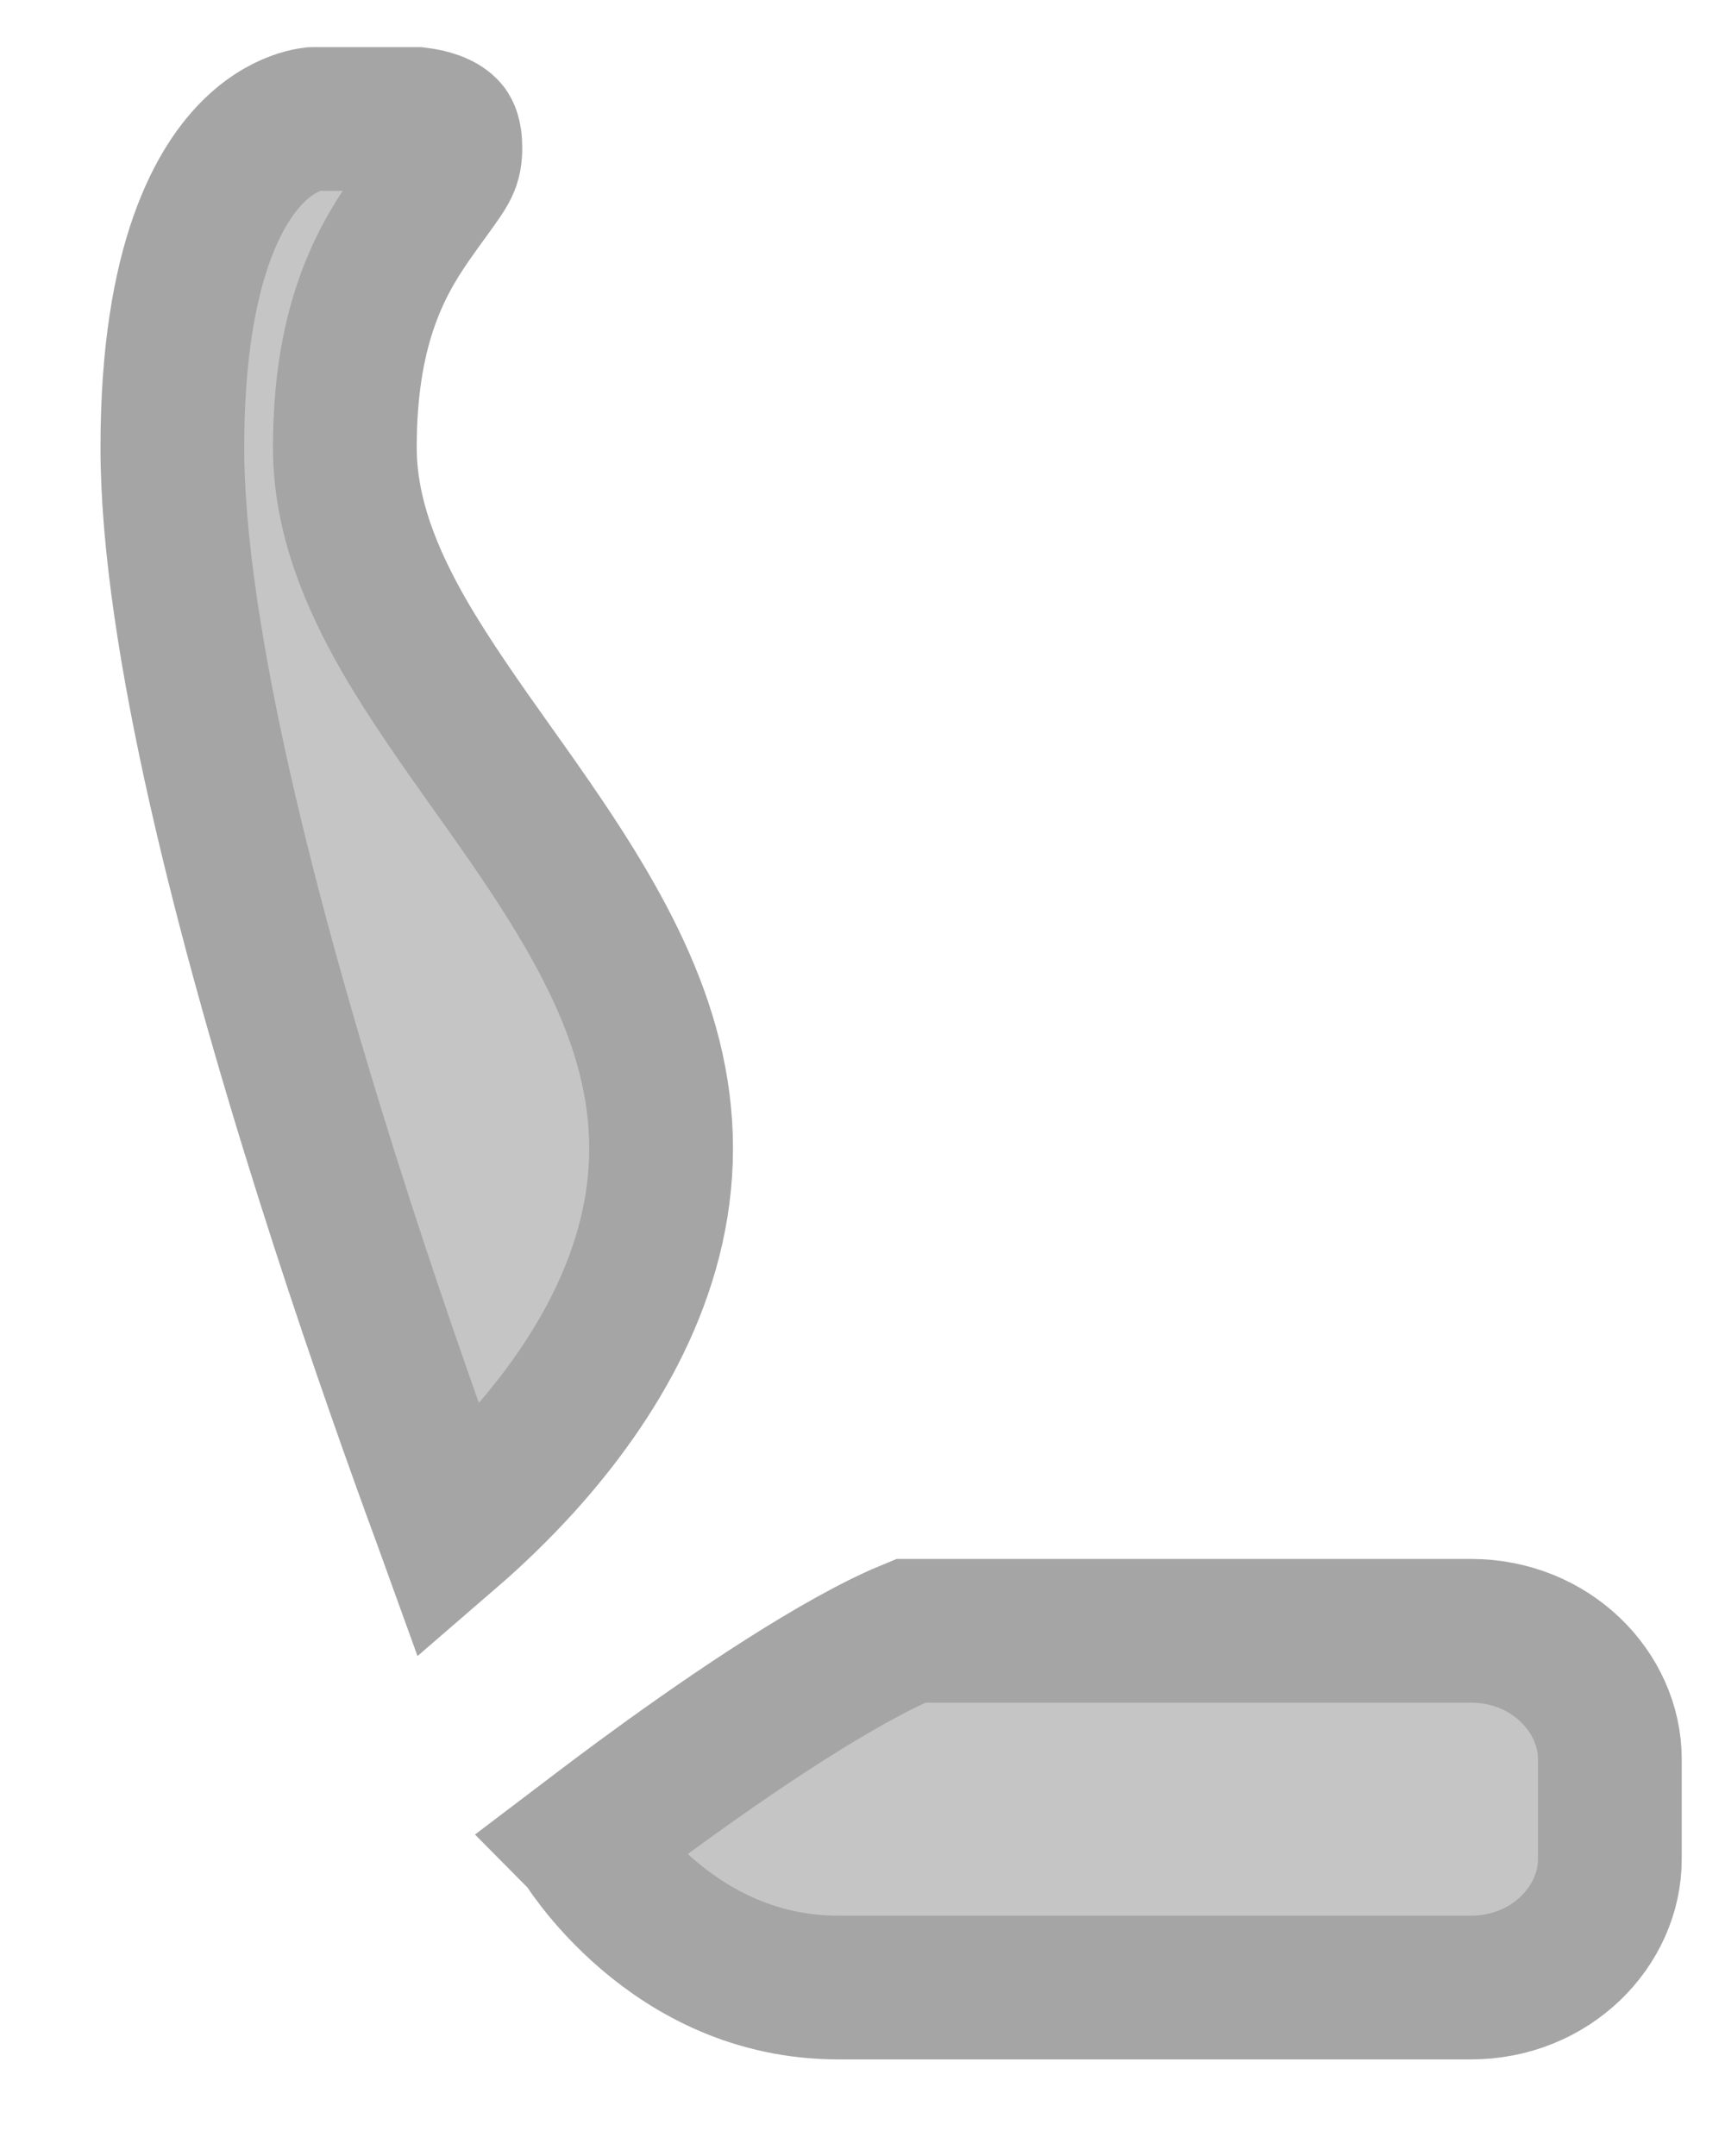 <svg width="12" height="15" viewBox="0 0 12 15" fill="none" xmlns="http://www.w3.org/2000/svg">
<path d="M2.178 0.828H2.893C2.894 0.828 2.895 0.828 2.897 0.828C2.904 0.829 2.918 0.83 2.936 0.833C2.973 0.839 3.016 0.85 3.051 0.867C3.086 0.883 3.101 0.899 3.109 0.909C3.113 0.915 3.133 0.943 3.133 1.025C3.133 1.139 3.11 1.169 2.988 1.338C2.953 1.386 2.91 1.445 2.857 1.521C2.62 1.858 2.399 2.305 2.399 3.114C2.399 3.592 2.587 4.031 2.809 4.419C2.987 4.728 3.214 5.048 3.432 5.355C3.486 5.43 3.538 5.505 3.59 5.578C4.142 6.365 4.599 7.119 4.599 7.99C4.599 8.857 4.14 9.612 3.628 10.18C3.455 10.371 3.282 10.535 3.128 10.668C3.097 10.582 3.062 10.488 3.025 10.387C2.821 9.826 2.548 9.049 2.276 8.188C1.724 6.441 1.199 4.42 1.199 3.114C1.199 1.805 1.543 1.262 1.777 1.039C1.898 0.924 2.012 0.872 2.088 0.848C2.126 0.836 2.155 0.831 2.17 0.829C2.173 0.829 2.176 0.828 2.178 0.828ZM4.063 12.819L4.061 12.817C4.119 12.773 4.196 12.714 4.288 12.645C4.501 12.485 4.793 12.272 5.105 12.06C5.419 11.847 5.746 11.641 6.032 11.49C6.145 11.43 6.248 11.382 6.336 11.346H6.566H10.232C10.788 11.346 11.199 11.773 11.199 12.239V12.935C11.199 13.401 10.788 13.828 10.232 13.828H5.833C5.252 13.828 4.813 13.582 4.507 13.321C4.355 13.191 4.24 13.06 4.164 12.963C4.127 12.915 4.099 12.876 4.083 12.85C4.074 12.838 4.068 12.829 4.065 12.824L4.063 12.82L4.063 12.82L4.063 12.819L4.063 12.819Z" fill="#C5C5C5" stroke="#A5A5A5"/>
</svg>
